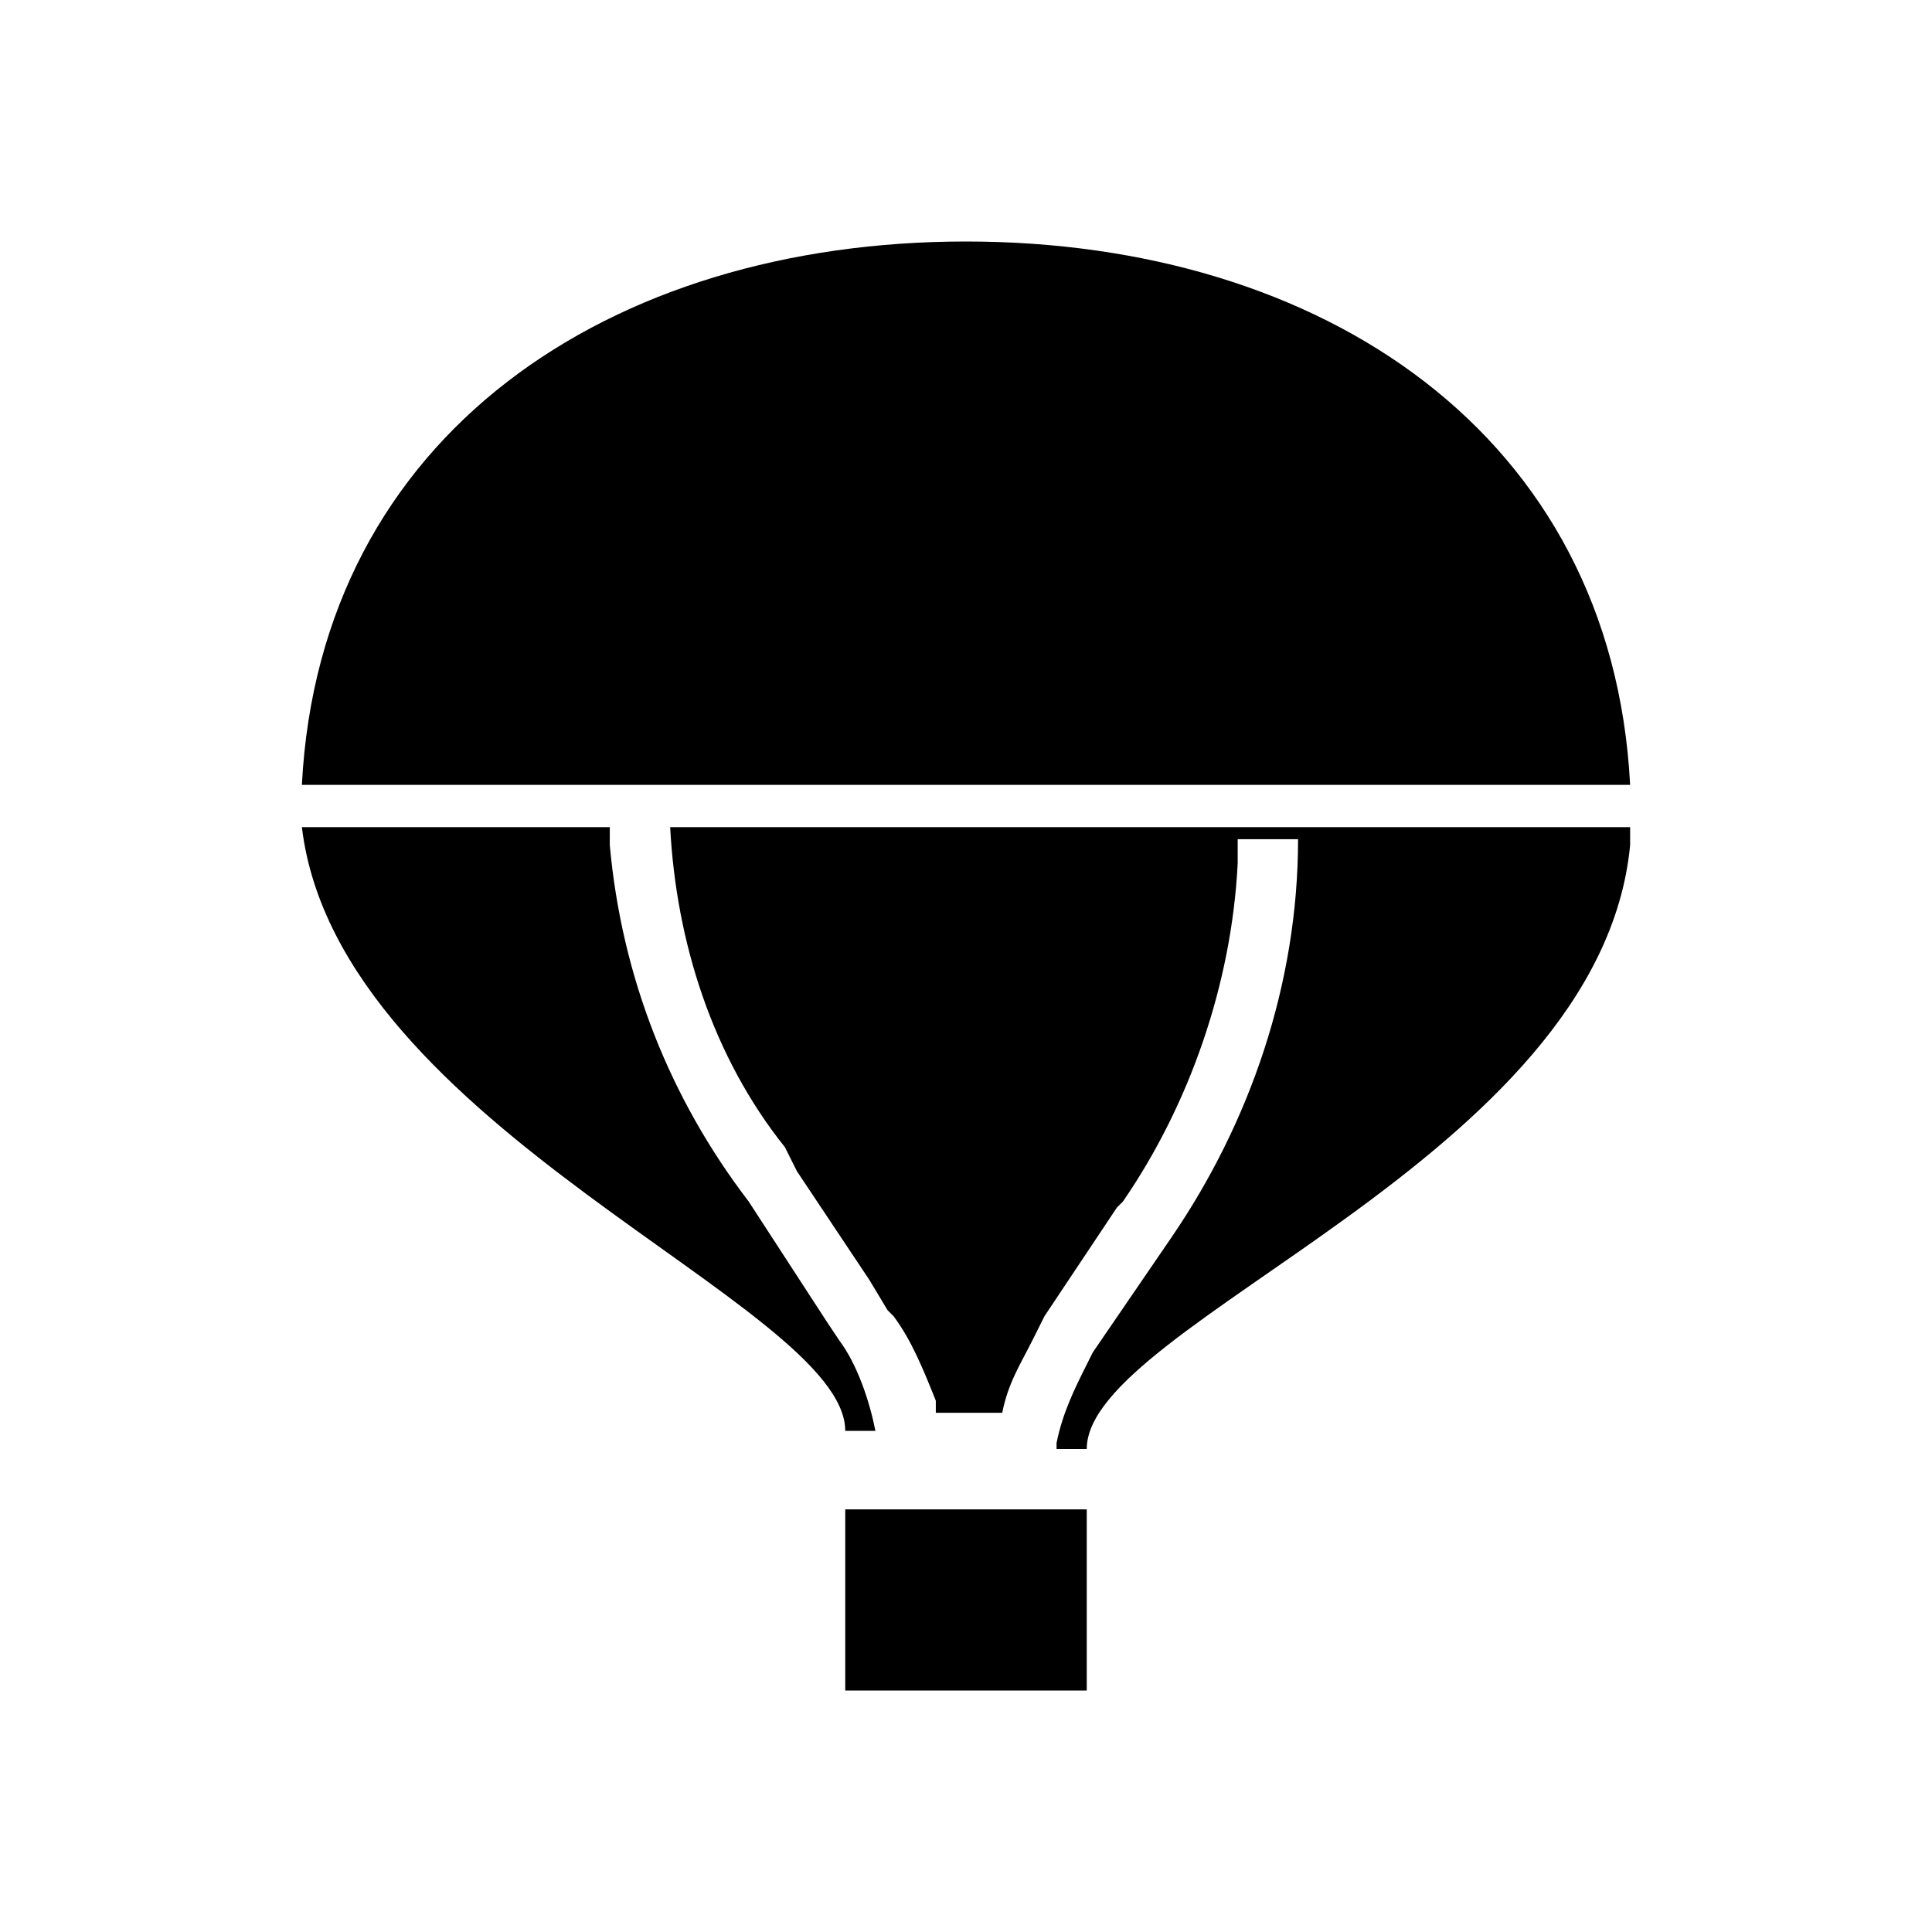 <?xml-stylesheet type="text/css" href="../../css/svg.css"?>

<svg class="main_grade_icon" xmlns="http://www.w3.org/2000/svg" xmlns:xlink="http://www.w3.org/1999/xlink" x="0px"
	 y="0px" viewBox="0 0 32 32" style="enable-background:new 0 0 32 32;" xml:space="preserve">
<style type="text/css">
	.st0{fill:url(#SVGID_1_);}
</style>
<linearGradient id="SVGID_1_" gradientUnits="userSpaceOnUse" x1="2.916" y1="16.001" x2="29.082" y2="16.001">
	<stop  offset="0" />
	<stop  offset="1" />
</linearGradient>
<path class="st0" d="M27,14c-0.5,5.2-9,7.9-9,10h-0.5l0-0.1c0.1-0.5,0.3-0.9,0.5-1.3l0.1-0.2l1.3-1.9c1.3-1.9,2.1-4.2,2.1-6.6h-1
	l0,0.4c-0.1,2-0.8,4-1.9,5.6l-0.1,0.1l-1.2,1.8l-0.1,0.2l-0.1,0.2c-0.2,0.4-0.4,0.7-0.5,1.2l-1.1,0l0-0.2c-0.2-0.5-0.4-1-0.7-1.4
	l-0.1-0.1l-0.3-0.5l-0.6-0.9l-0.6-0.9l-0.2-0.4c-1.2-1.5-1.8-3.4-1.9-5.3h-1l0,0.3c0.2,2.2,1,4.2,2.3,5.9l1.3,2l0.2,0.3
	c0.3,0.4,0.5,1,0.6,1.5H14c0-2.1-8.4-5-9-10H27z M16,4c5.9,0,10.7,3.2,11,9H5C5.3,7.2,10.1,4,16,4z M14,25h4v3h-4V25z"/>
</svg>
